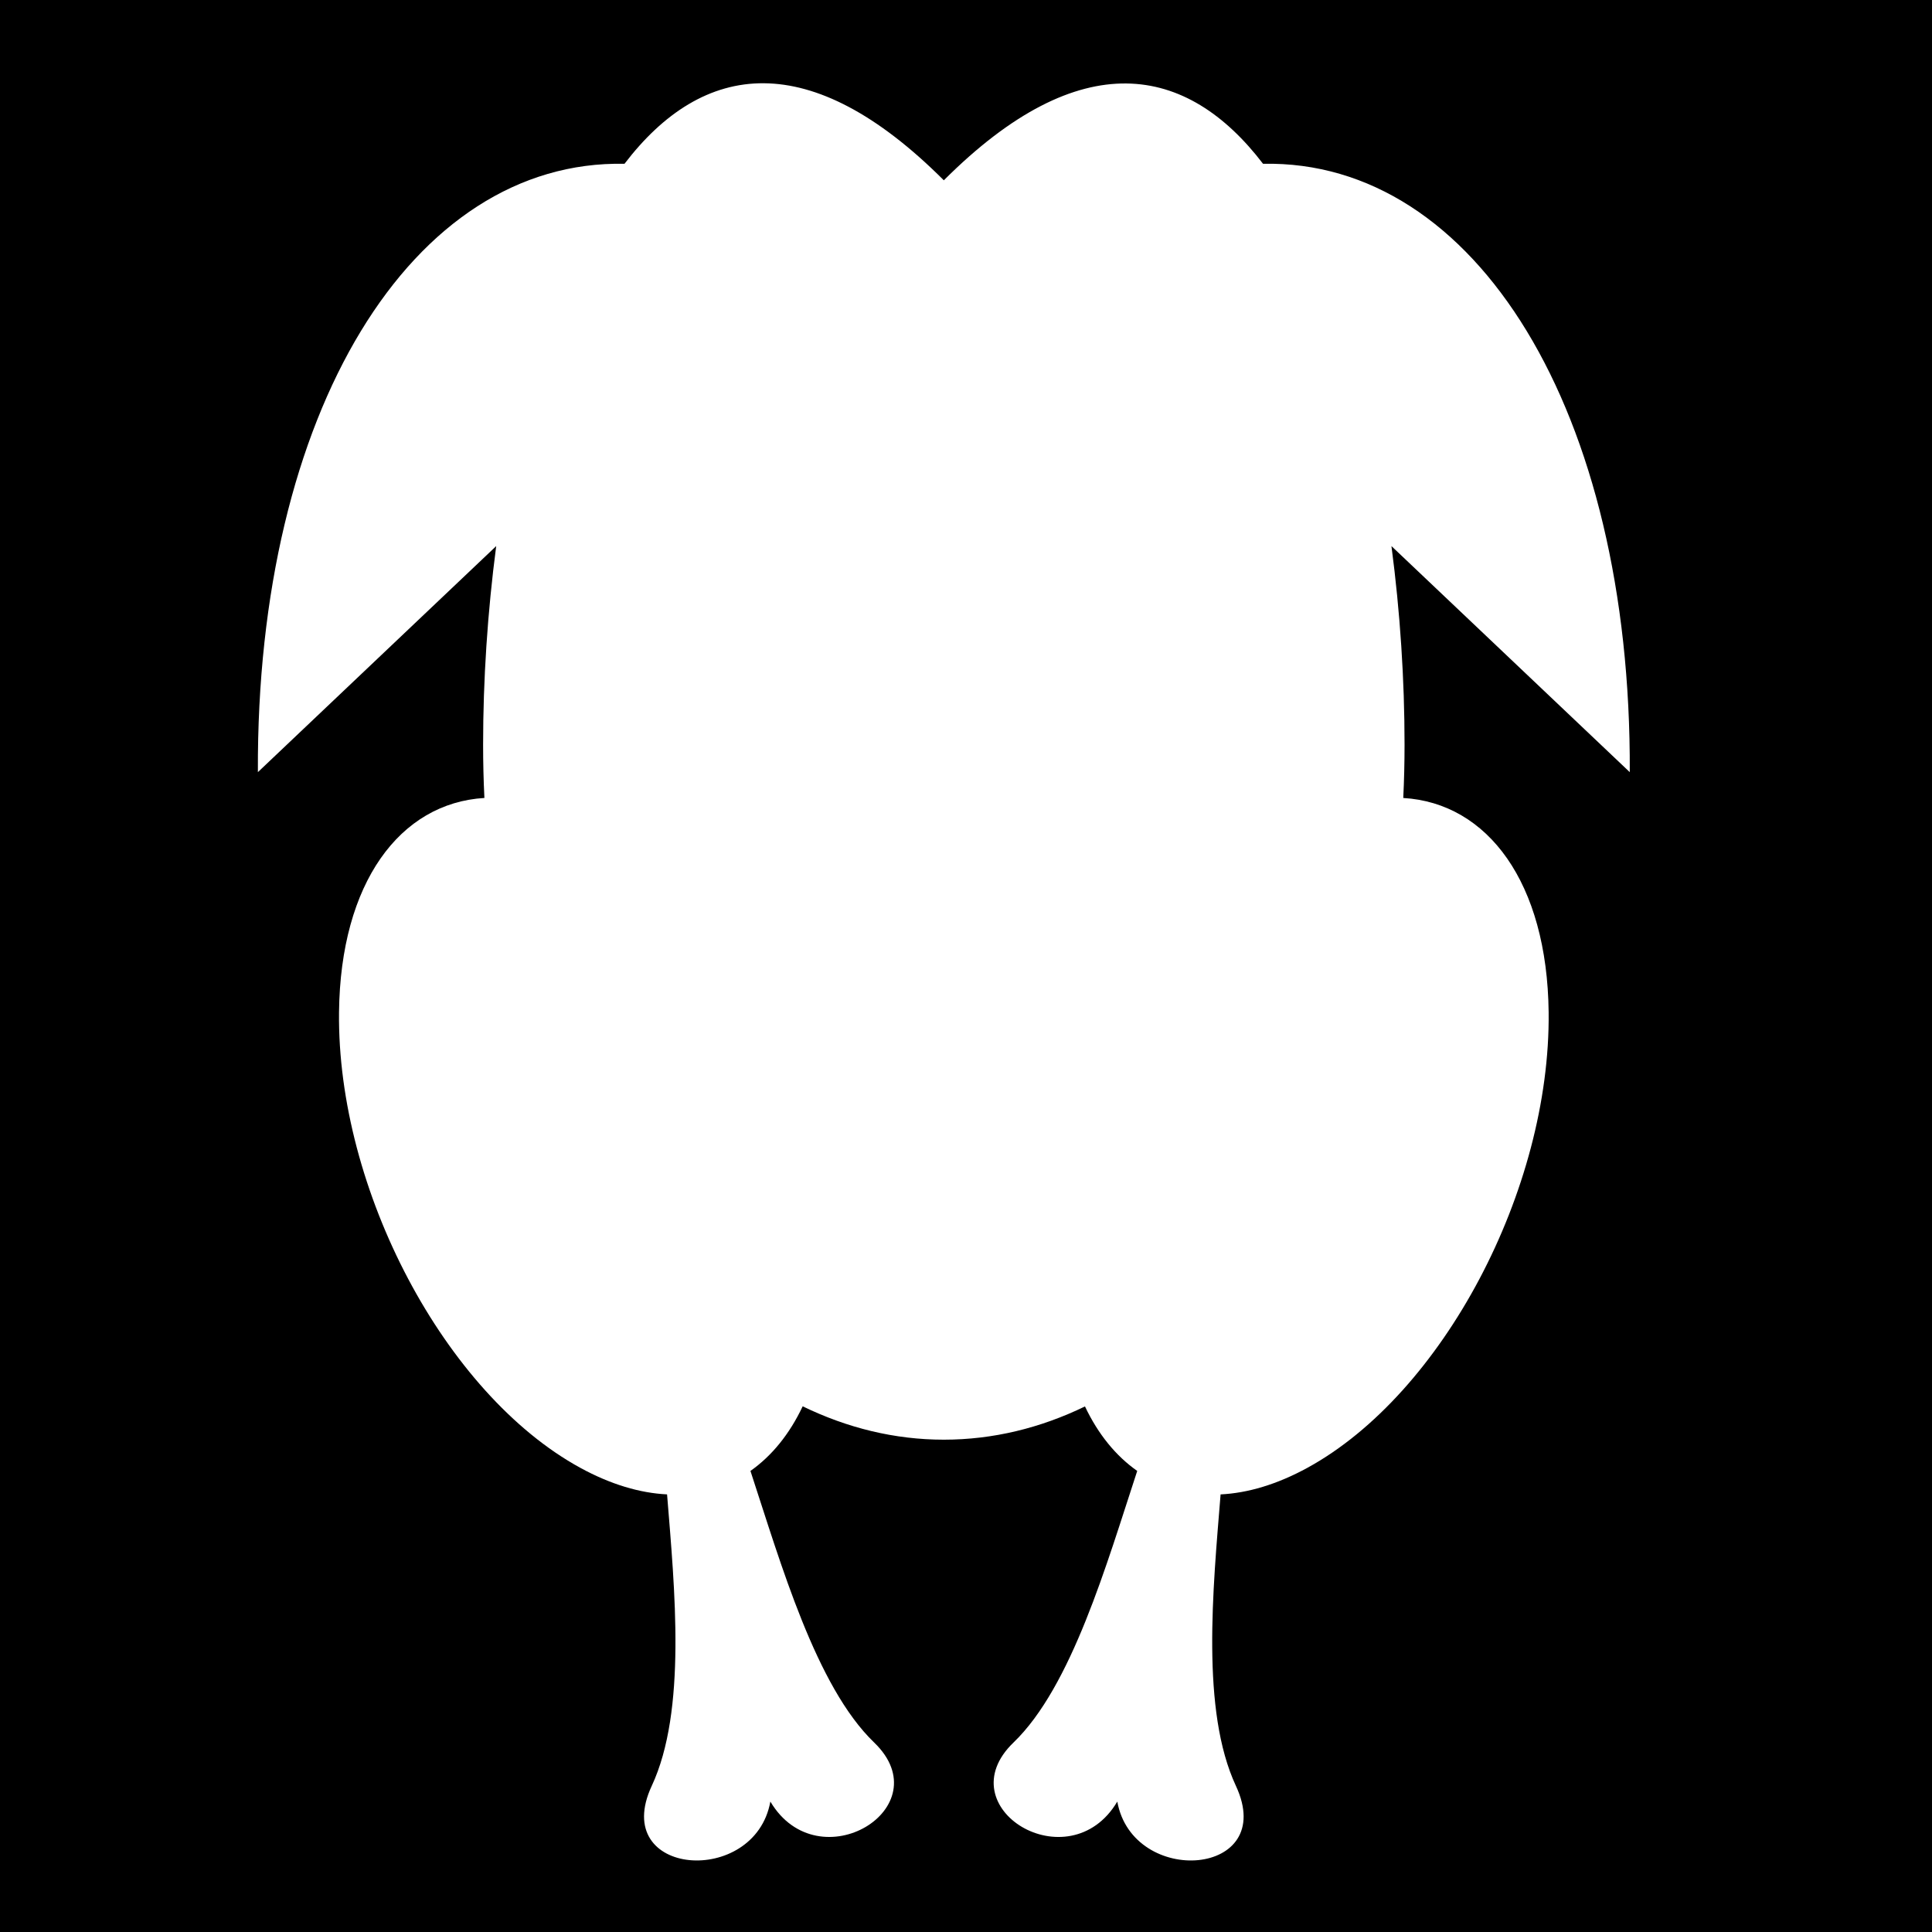 <svg xmlns="http://www.w3.org/2000/svg" viewBox="0 0 512 512" width="512" height="512"><path d="M0 0h512v512H0z"/><path fill="#fff" d="M202.53 22.063c-14.444-.148-26.79 7.923-37.03 21.343-56.29-1.126-97.6 65.597-97.156 161.22l63.156-59.907c-2.308 17.56-3.47 35.46-3.47 52.593 0 4.755.11 9.49.345 14.156-22.385 1.342-38.15 22.47-38.53 56.78-.523 47.068 28.09 101.12 63.905 120.72 8.09 4.427 15.85 6.71 23.03 7.06 2.023 25.098 5.245 57.273-4.06 77.25-11.23 24.11 27.313 26.95 31.436 4.158 12.777 21.508 45.44 1.61 27.5-15.657-15.42-14.84-24.725-47.46-32.78-71.967 5.65-3.972 10.35-9.736 13.843-17.125 11.793 5.728 24.353 8.843 37.405 8.843 13.042 0 25.62-3.092 37.406-8.81 3.492 7.376 8.2 13.126 13.845 17.092-8.056 24.51-17.36 57.128-32.78 71.97-17.942 17.265 14.722 37.164 27.5 15.656 4.122 22.79 42.665 19.95 31.436-4.157-9.305-19.977-6.083-52.152-4.06-77.25 7.18-.35 14.94-2.633 23.03-7.06 35.815-19.6 64.428-73.652 63.906-120.72-.38-34.326-16.13-55.456-38.53-56.78.234-4.666.343-9.402.343-14.157 0-17.132-1.158-35.036-3.47-52.594l63.156 59.905c.443-95.64-40.88-162.37-97.187-161.22-20.115-26.323-48.325-31.894-84.595 4.376-17.822-17.82-33.678-25.575-47.594-25.718z"/></svg>